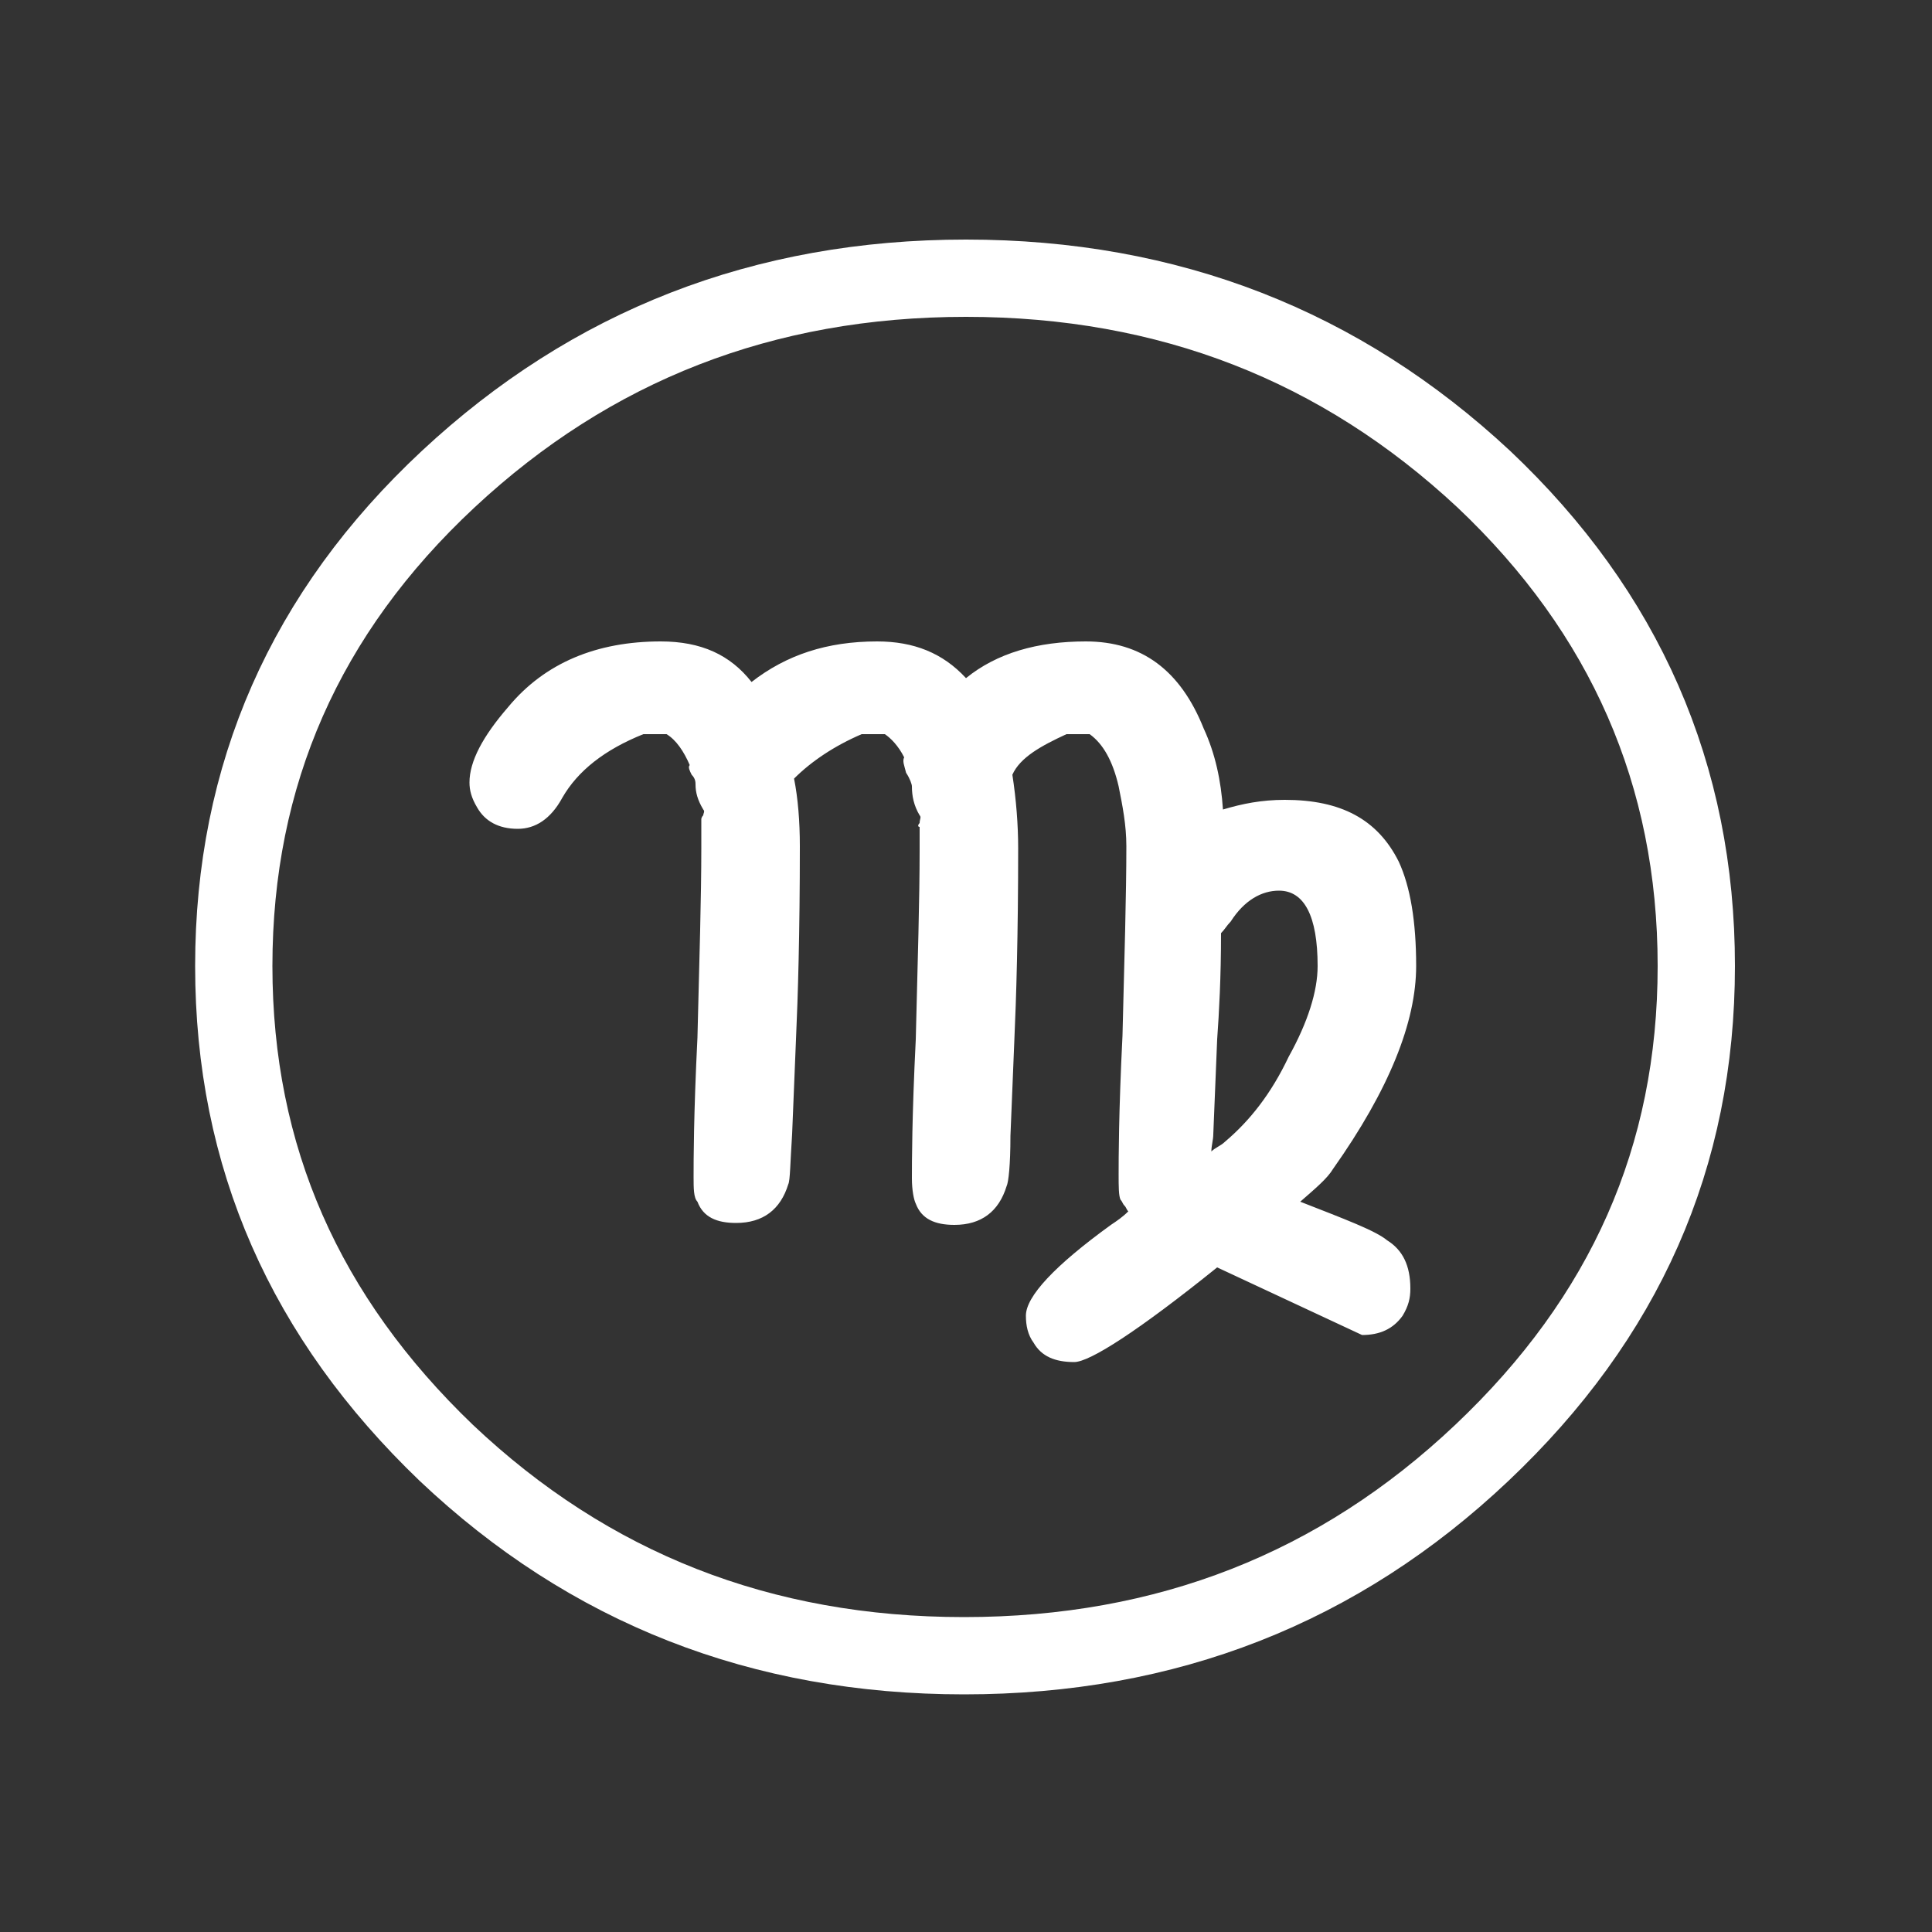 <?xml version="1.0" encoding="utf-8"?>
<!-- Generator: Adobe Illustrator 18.1.1, SVG Export Plug-In . SVG Version: 6.00 Build 0)  -->
<svg version="1.1" id="Layer_1" xmlns="http://www.w3.org/2000/svg" xmlns:xlink="http://www.w3.org/1999/xlink" x="0px" y="0px"
	 viewBox="0 0 100 100" enable-background="new 0 0 100 100" xml:space="preserve">
<rect x="0" y="0" width="100" height="100" fill="#333333" stroke="none"/>
<g transform="matrix( 1, 0, 0, 1, 0,0) ">
	<g>
		<g id="b">
			<path fill="#FFFFFF" d="M55.2,38h1.2c0.7,0.5,1.2,1.4,1.5,2.7c0.2,1,0.4,2,0.4,3.1c0,2.5-0.1,5.8-0.2,9.8c-0.2,4-0.2,6.4-0.2,7.2
				c0,0.6,0,1.1,0.1,1.3c0.1,0.1,0.1,0.2,0.2,0.3c0.1,0.1,0.1,0.2,0.2,0.3c-0.3,0.3-0.6,0.5-0.9,0.7c-2.9,2.1-4.4,3.7-4.4,4.7
				c0,0.5,0.1,1,0.4,1.4c0.4,0.7,1.1,1,2.1,1c0.8,0,3.3-1.6,7.4-4.9c0,0,0,0,0,0l7.5,3.5c0.9,0,1.6-0.3,2.1-1
				c0.3-0.5,0.4-0.9,0.4-1.4c0-1.2-0.4-2-1.2-2.5c-0.6-0.5-2.2-1.1-4.5-2c0.8-0.7,1.4-1.2,1.7-1.7c2.9-4.1,4.3-7.6,4.3-10.5
				c0-2.3-0.3-4.1-0.9-5.4c-1.1-2.2-3-3.2-5.9-3.2c-1.2,0-2.2,0.2-3.2,0.5c-0.1-1.5-0.4-2.9-1-4.2c-1.2-3-3.2-4.5-6.1-4.5
				c-2.5,0-4.6,0.6-6.2,1.9c-1.2-1.3-2.7-1.9-4.6-1.9c-2.6,0-4.7,0.7-6.5,2.1c-1.1-1.4-2.6-2.1-4.7-2.1c-3.3,0-6,1.1-7.9,3.4
				c-1.3,1.5-2,2.8-2,3.9c0,0.4,0.1,0.8,0.4,1.3c0.4,0.7,1.1,1.1,2.1,1.1c0.9,0,1.7-0.5,2.3-1.6c0.8-1.4,2.2-2.5,4.2-3.3h1.2
				c0.5,0.3,0.9,0.9,1.2,1.6c-0.1,0.1,0,0.3,0.1,0.5c0.2,0.2,0.2,0.4,0.2,0.5c0,0.4,0.1,0.8,0.4,1.3c0.1,0.1,0,0.2,0,0.3
				c-0.1,0.1-0.1,0.2-0.1,0.2l0,1.5c0,2.5-0.1,5.8-0.2,9.8c-0.2,4-0.2,6.4-0.2,7.2c0,0.6,0,1.1,0.2,1.3c0.3,0.8,1,1.1,2,1.1
				c1.4,0,2.3-0.7,2.7-2c0.1-0.2,0.1-1.1,0.2-2.6l0.2-4.9c0.1-2.2,0.2-5.5,0.2-10c0-1.3-0.1-2.5-0.3-3.5c0.9-0.9,2.1-1.7,3.5-2.3
				h1.2c0.3,0.2,0.7,0.6,1,1.2c-0.1,0.2,0,0.4,0.1,0.8c0.2,0.3,0.3,0.6,0.3,0.7c0,0.5,0.1,1,0.4,1.5c0.1,0.1,0,0.2,0,0.4
				c-0.1,0.1-0.1,0.2,0,0.2l0,1.2c0,2.5-0.1,5.8-0.2,9.8c-0.2,4-0.2,6.4-0.2,7.2c0,0.6,0.1,1.1,0.2,1.3c0.3,0.8,1,1.1,2,1.1
				c1.4,0,2.3-0.7,2.7-2c0.1-0.2,0.2-1.1,0.2-2.6l0.2-4.9c0.1-2.2,0.2-5.5,0.2-10c0-1.2-0.1-2.5-0.3-3.8
				C52.8,39.2,53.9,38.6,55.2,38 M63.2,48.3c0.2-0.2,0.3-0.4,0.5-0.6c0.7-1.1,1.6-1.6,2.5-1.6c1.3,0,2,1.3,2,3.9
				c0,1.3-0.5,2.9-1.5,4.7c-0.9,1.9-2,3.3-3.3,4.4c-0.2,0.2-0.5,0.3-0.7,0.5c0-0.3,0.1-0.6,0.1-0.9l0.2-4.9
				C63.1,52.4,63.2,50.6,63.2,48.3z"/>
		</g>
	</g>
	<g>
		<path id="a" fill="none" stroke="#FFFFFF" stroke-width="4" stroke-linecap="round" stroke-linejoin="round" d="M87.8,50
			c0,9.9-3.7,18.2-11.1,25.2c-7.4,7-16.3,10.5-26.8,10.5s-19.4-3.5-26.8-10.5C15.8,68.2,12.1,59.9,12.1,50s3.7-18.3,11.1-25.2
			c7.4-6.9,16.3-10.4,26.8-10.4s19.4,3.5,26.8,10.4C84.1,31.7,87.8,40.1,87.8,50z"/>
	</g>
</g>
</svg>

